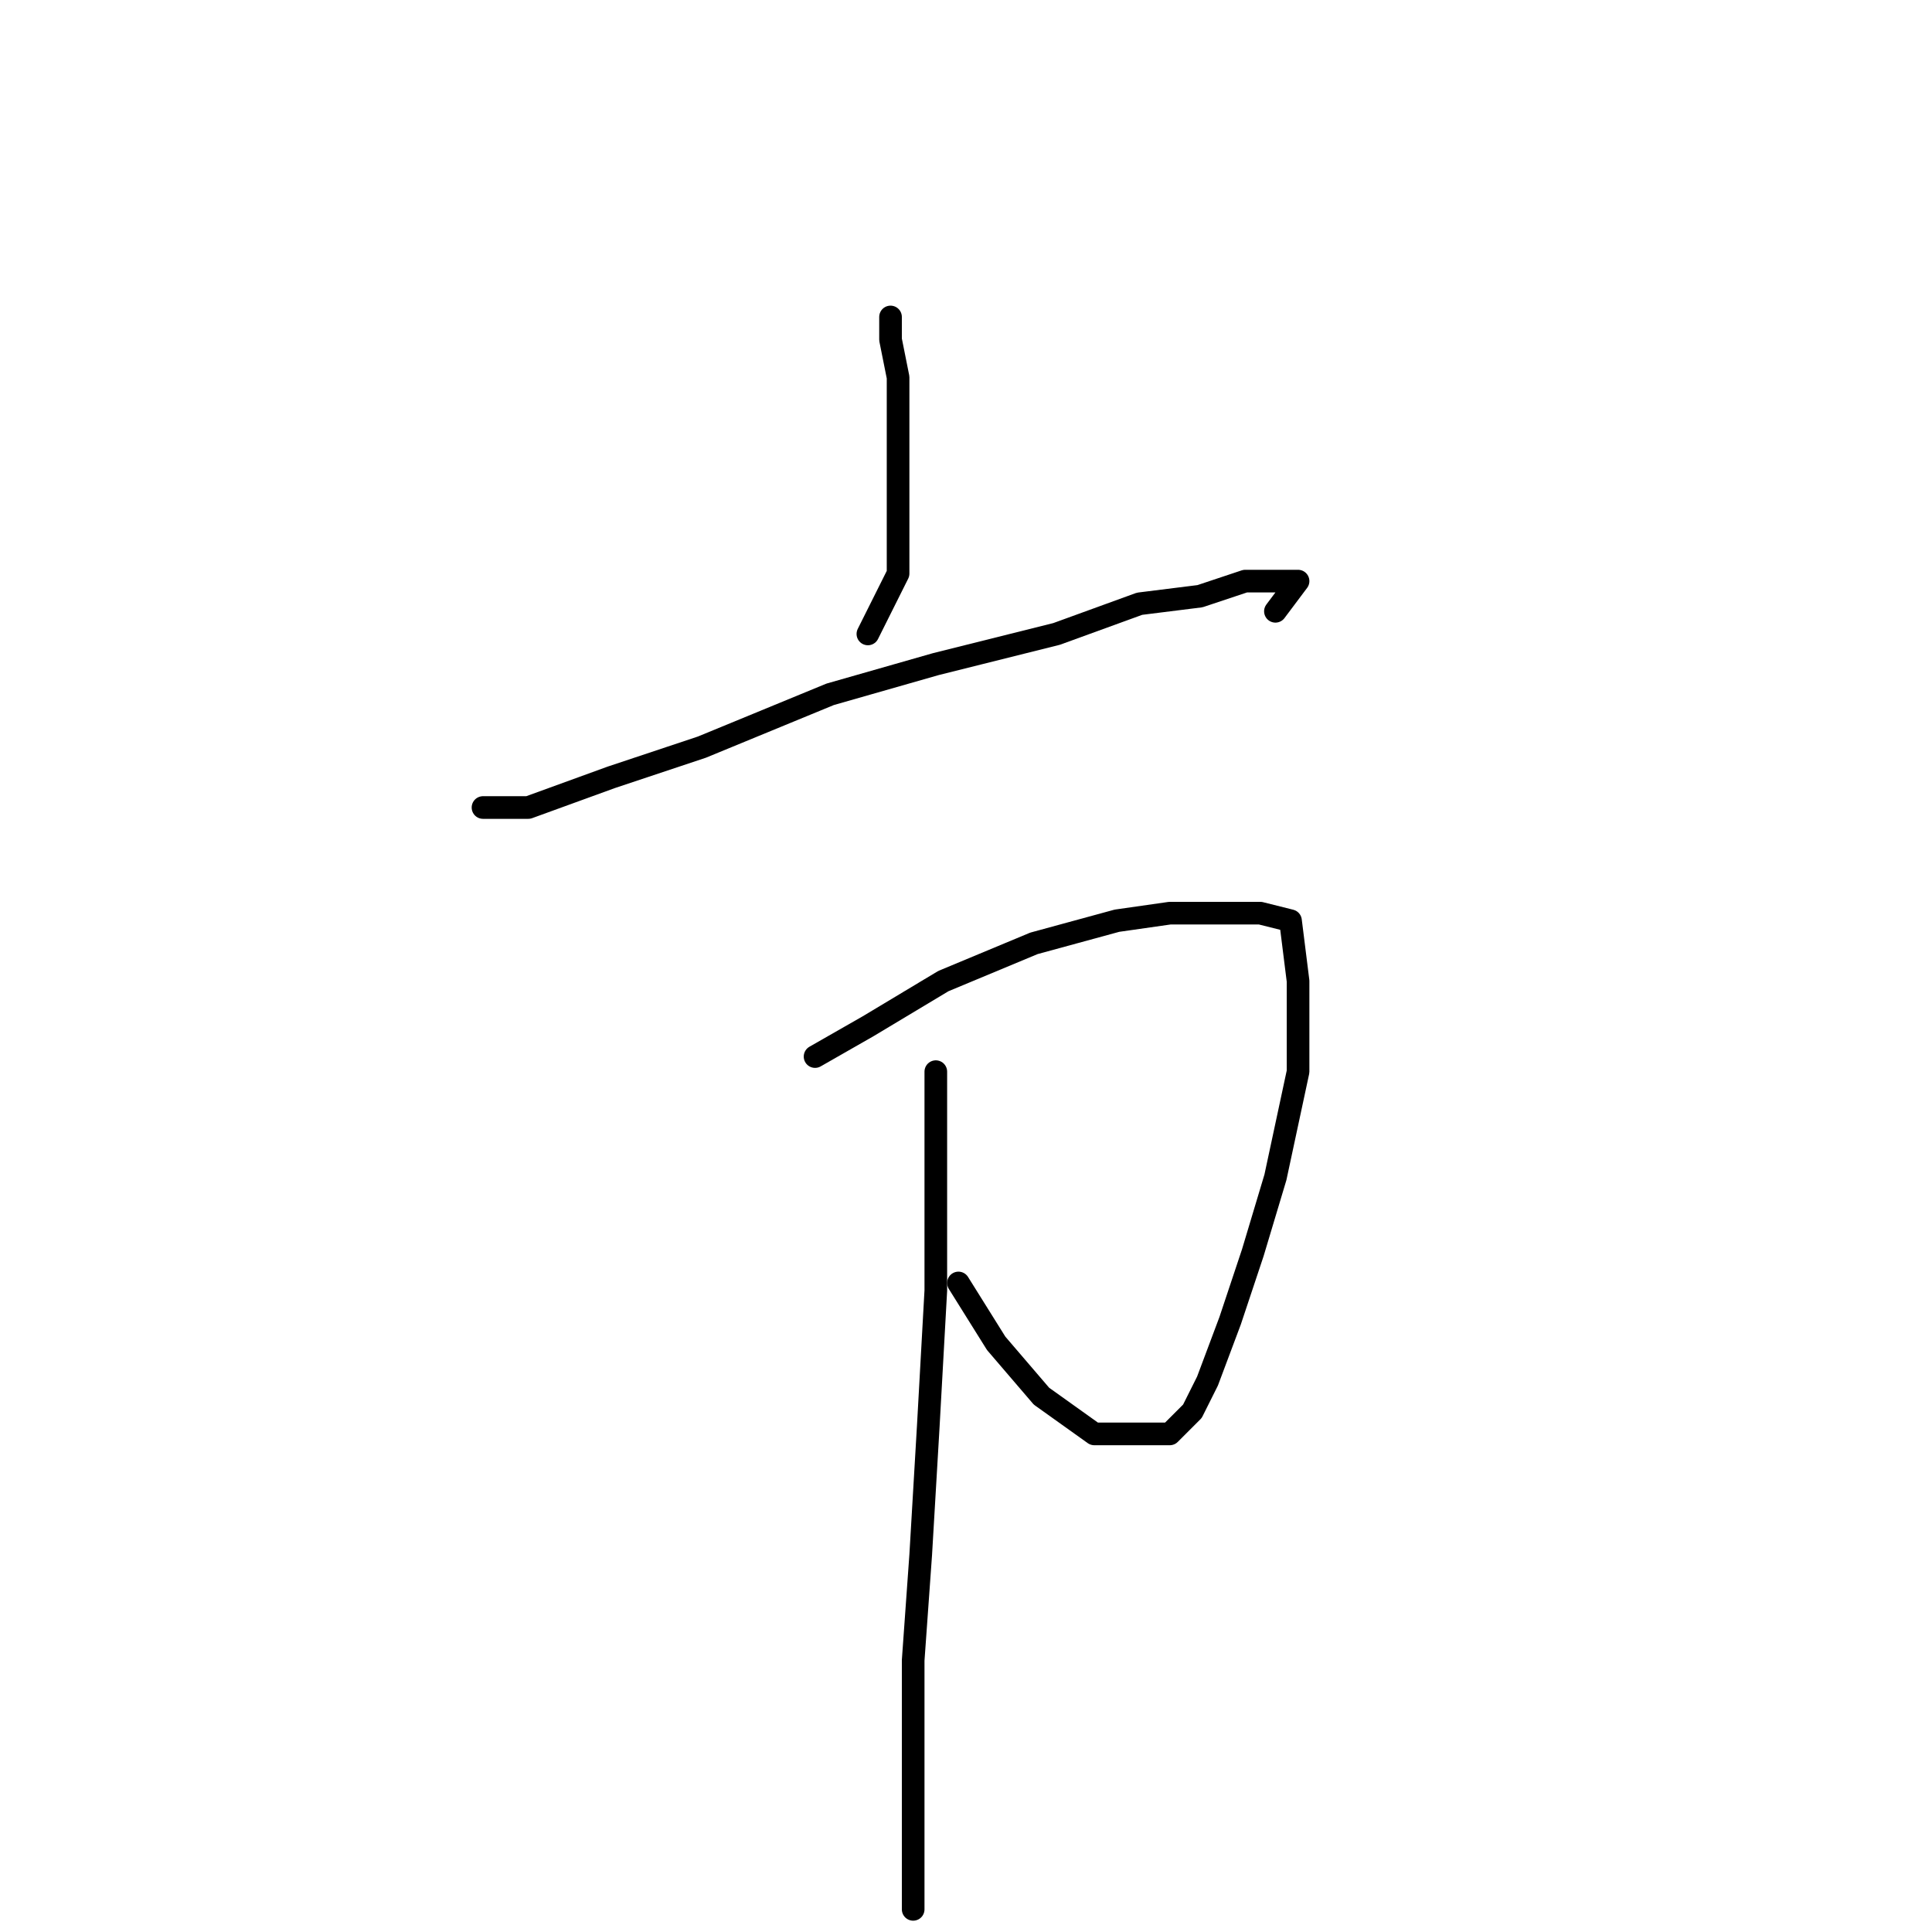 <?xml version="1.0" standalone="no"?>
    <svg width="256" height="256" xmlns="http://www.w3.org/2000/svg" version="1.1">
    <polyline stroke="black" stroke-width="3" stroke-linecap="round" fill="transparent" stroke-linejoin="round" points="118 42 118 45 119 50 119 55 119 62 119 70 119 76 117 80 115 84 115 84 " />
        <polyline stroke="black" stroke-width="3" stroke-linecap="round" fill="transparent" stroke-linejoin="round" points="64 107 70 107 81 103 93 99 110 92 124 88 140 84 151 80 159 79 165 77 170 77 172 77 169 81 169 81 " />
        <polyline stroke="black" stroke-width="3" stroke-linecap="round" fill="transparent" stroke-linejoin="round" points="108 140 115 136 125 130 137 125 148 122 155 121 161 121 167 121 171 122 172 130 172 142 169 156 166 166 163 175 160 183 158 187 155 190 151 190 145 190 138 185 132 178 127 170 127 170 " />
        <polyline stroke="black" stroke-width="3" stroke-linecap="round" fill="transparent" stroke-linejoin="round" points="124 142 124 148 124 156 124 171 123 189 122 206 121 220 121 234 121 244 121 253 121 253 " />
        </svg>